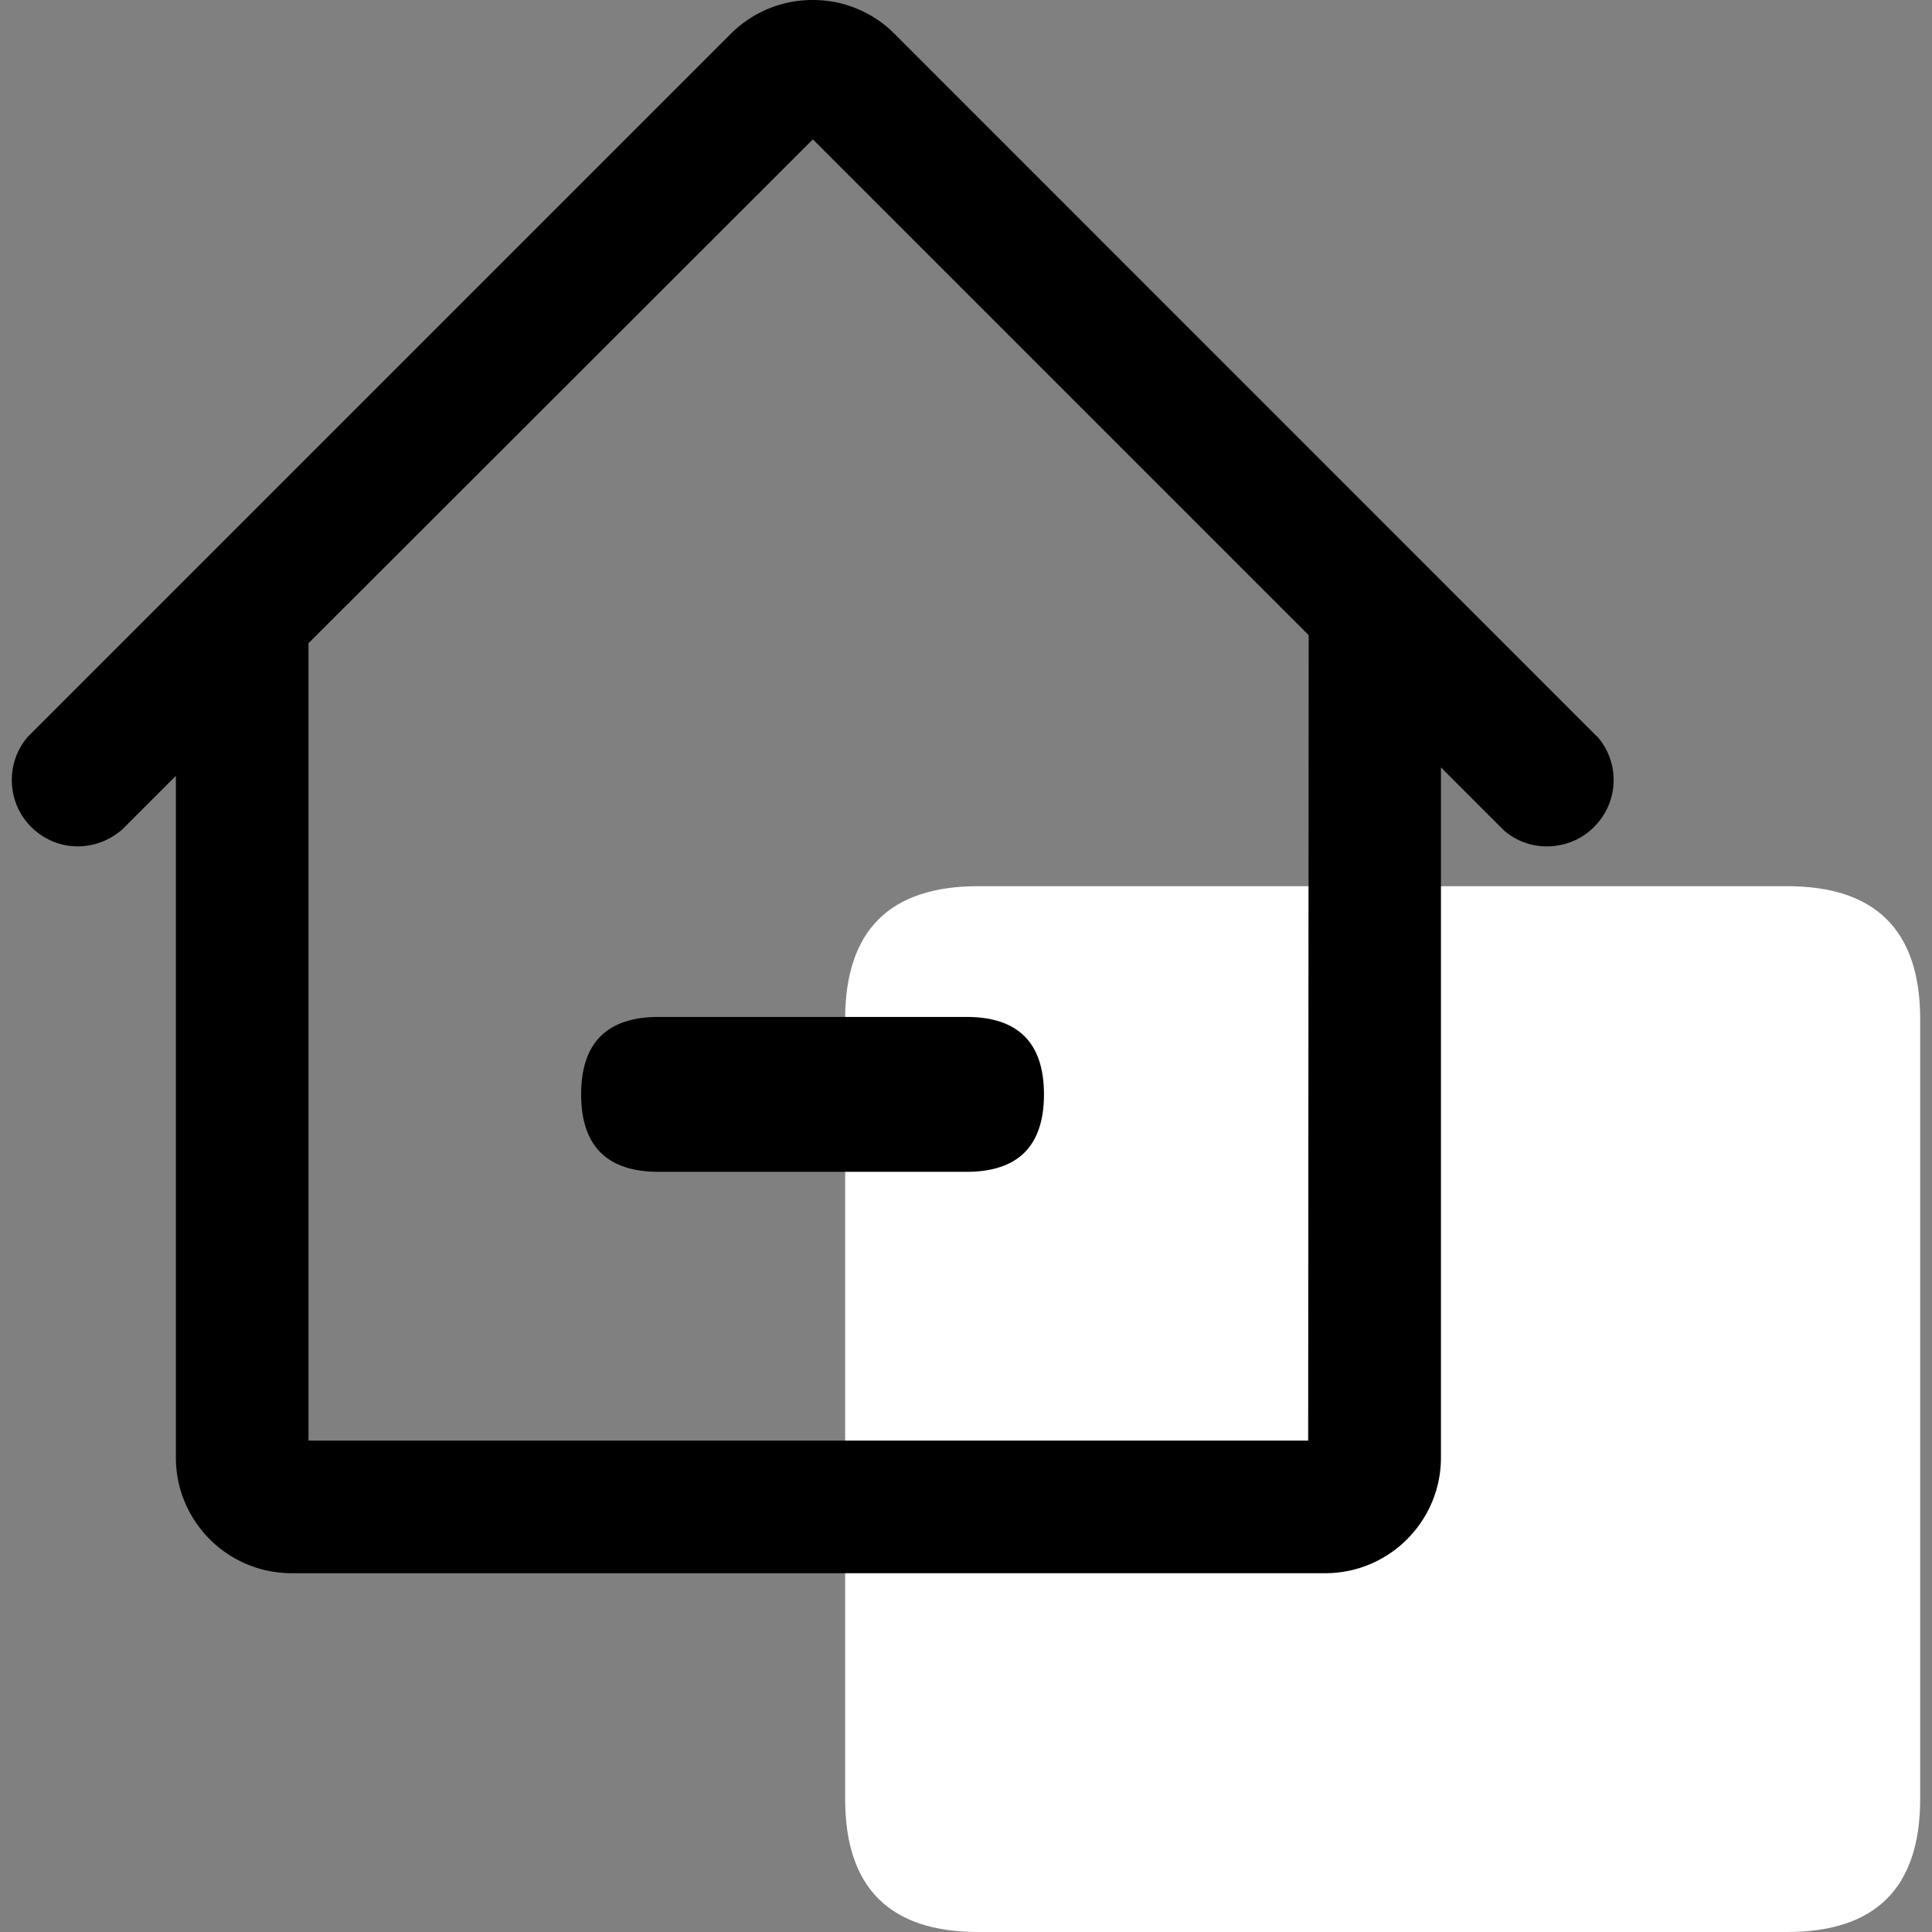<svg t="1744812519583" class="icon" viewBox="0 0 1024 1024" version="1.1" xmlns="http://www.w3.org/2000/svg" p-id="3120" width="200" height="200"><rect x="0" y="0" width="1024" height="1024" fill="#808080" stroke="none"/><path d="M447.946 469.695m70.553 0l428.688 0q70.553 0 70.553 70.553l0 413.199q0 70.553-70.553 70.553l-428.688 0q-70.553 0-70.553-70.553l0-413.199q0-70.553 70.553-70.553Z" fill="#ffffff" p-id="3121" data-spm-anchor-id="a313x.collections_detail.0.i25.7fd53a81ijYrNh" class="selected"></path><path d="M846.641 390.547L474.09 17.907a60.883 60.883 0 0 0-43.334-17.907c-16.385 0-31.785 6.357-43.424 17.907L14.691 390.547c-6.088 7.163-9.043 16.206-8.327 25.607 0.716 9.312 5.014 17.907 12.177 23.995 13.251 11.371 32.59 11.281 46.2-0.448l28.472-28.472v361.269c0 33.844 27.487 61.331 61.331 61.331h547.858c33.844 0 61.331-27.487 61.331-61.331V406.753l33.396 33.396c7.163 6.178 16.295 9.132 25.607 8.327 9.312-0.716 17.907-5.014 23.995-12.177a34.945 34.945 0 0 0 0-45.752z m-153.013-53.81l-0.269 426.808H163.497v-422.6L430.845 73.866l262.872 262.872z" p-id="3122"></path><path d="M308.005 538.995m41.096 0l163.131 0q41.096 0 41.096 41.096l0-0.09q0 41.096-41.096 41.096l-163.131 0q-41.096 0-41.096-41.096l0 0.09q0-41.096 41.096-41.096Z" p-id="3123"></path></svg>